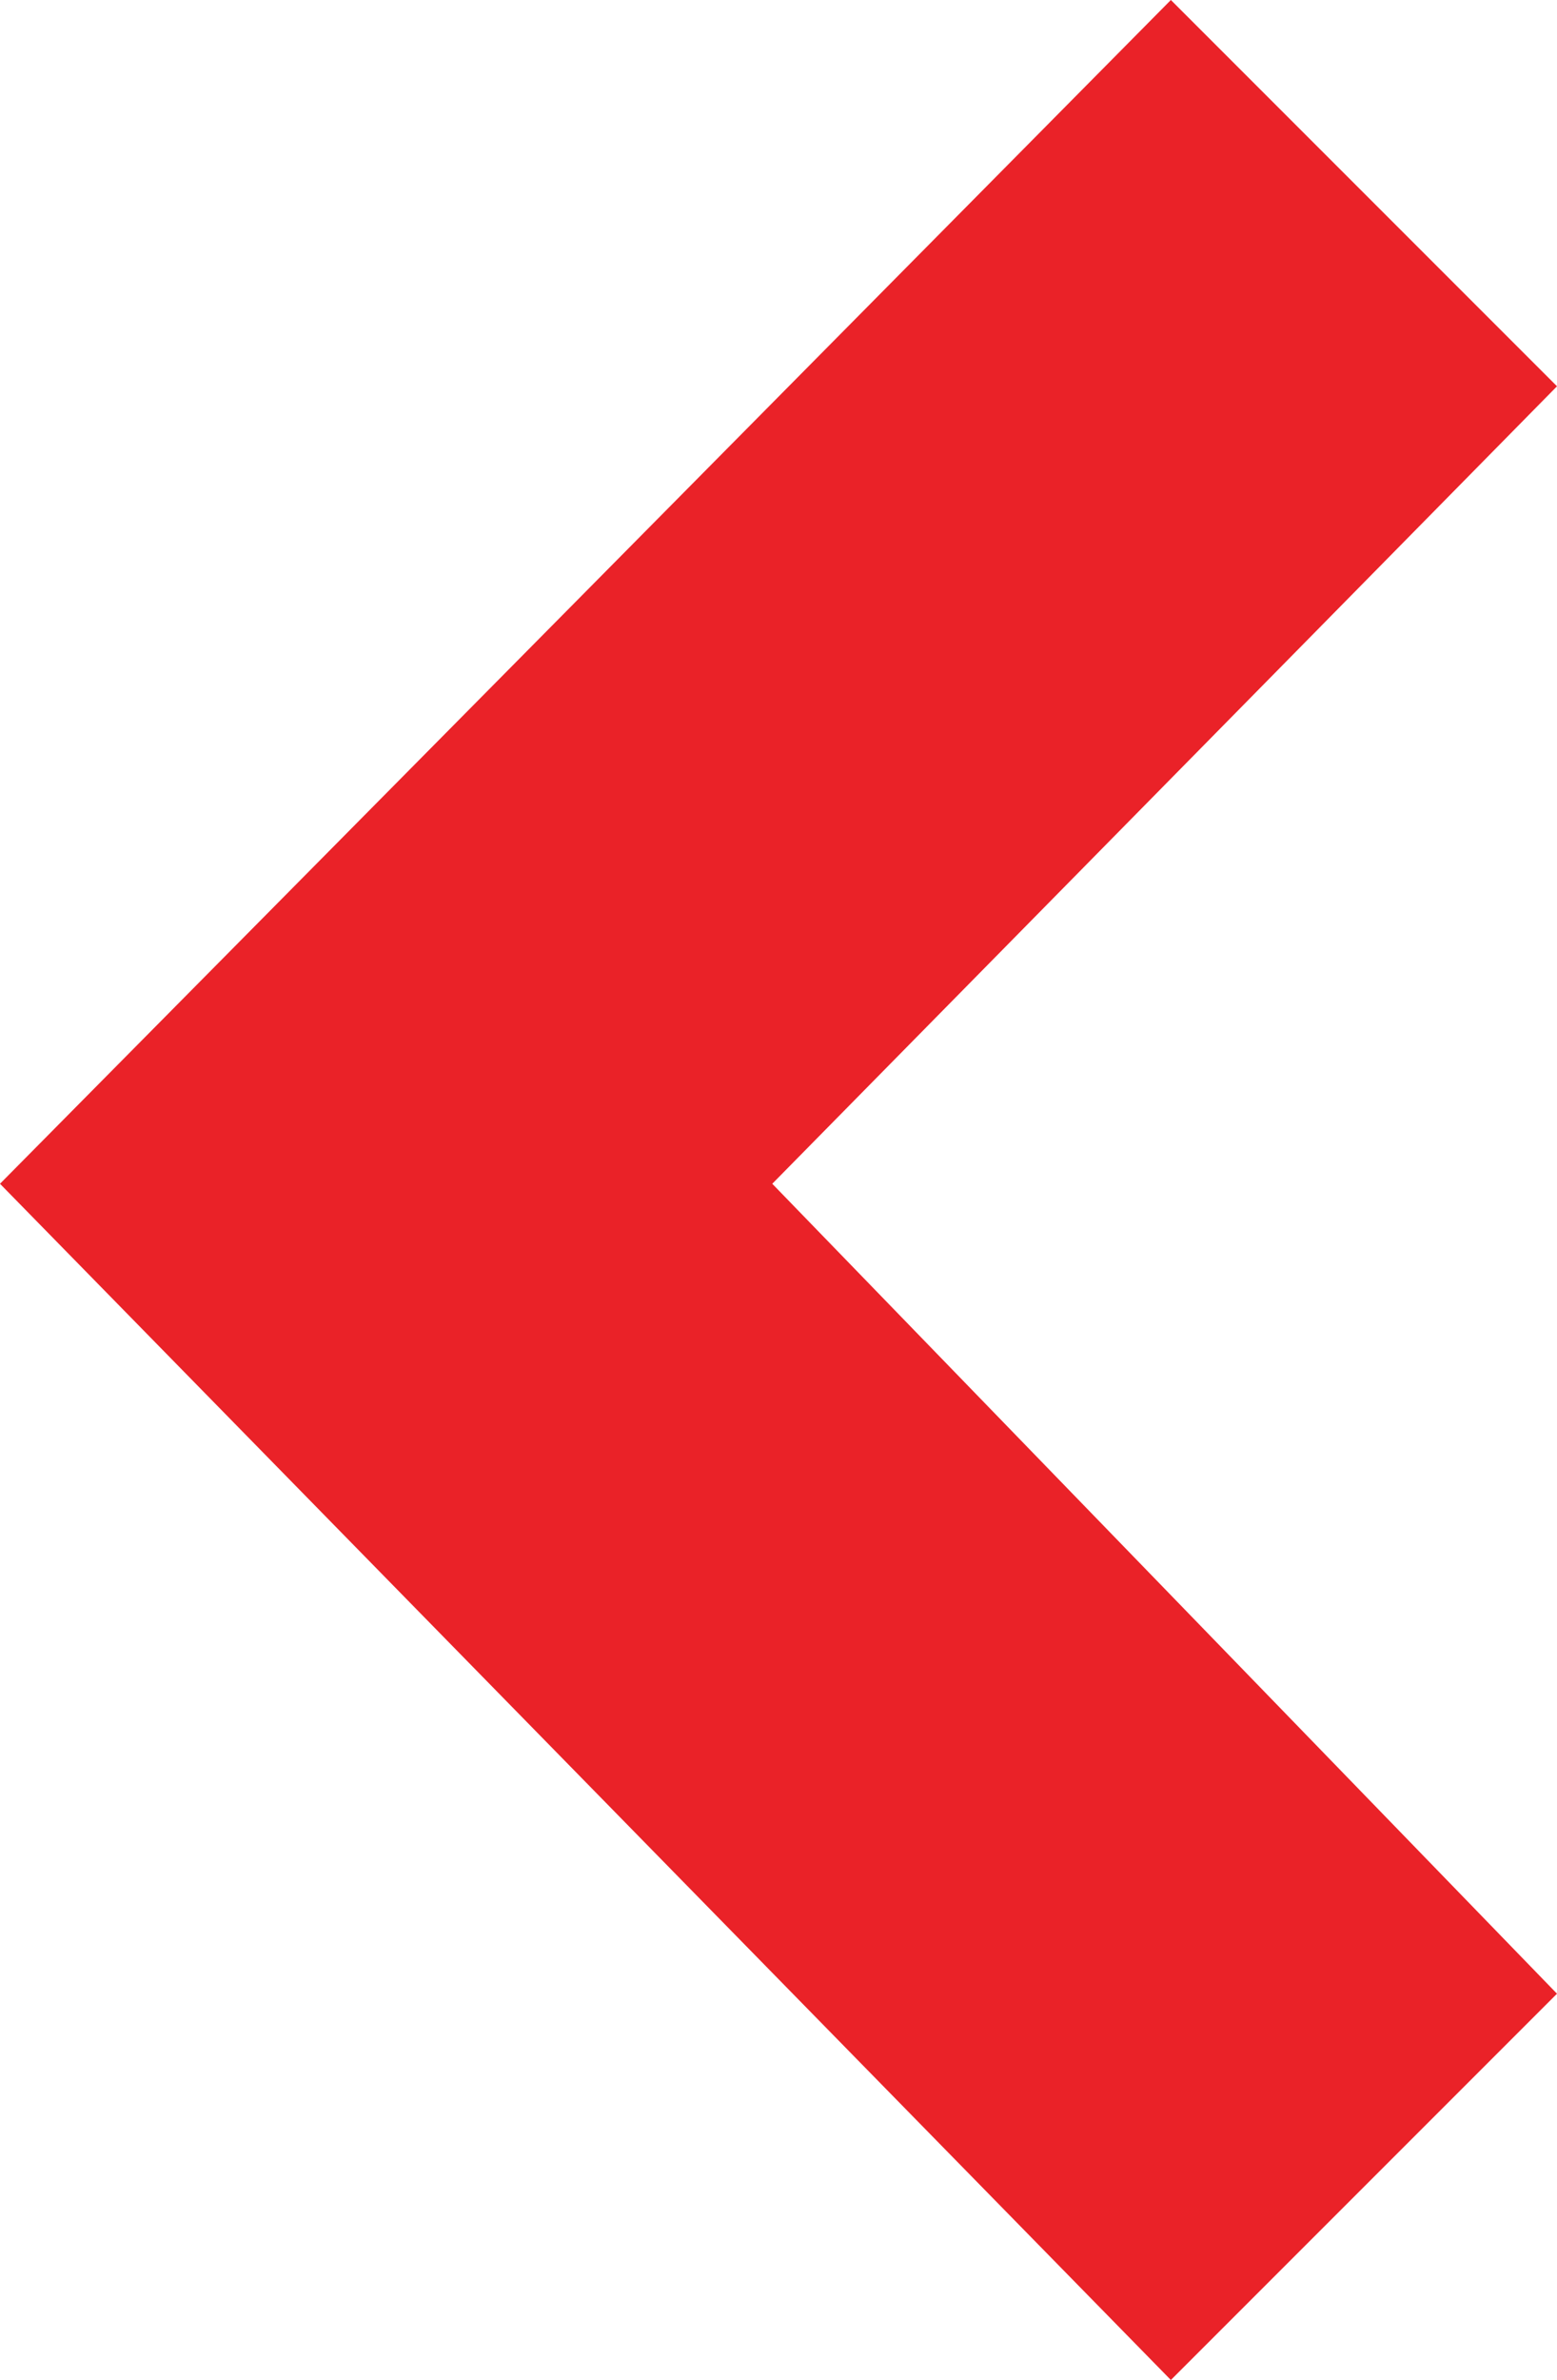 <?xml version="1.0" encoding="utf-8"?>
<!-- Generator: Adobe Illustrator 23.0.3, SVG Export Plug-In . SVG Version: 6.00 Build 0)  -->
<svg version="1.1" id="Layer_1" xmlns="http://www.w3.org/2000/svg" xmlns:xlink="http://www.w3.org/1999/xlink" x="0px" y="0px"
	 viewBox="0 0 12.5 19.1" style="enable-background:new 0 0 12.5 19.1;" xml:space="preserve">
<style type="text/css">
	.st0{fill:#EA2228;}
</style>
<polygon class="st0" points="0,9.5 9.4,0 12.5,3.1 6.2,9.5 12.5,16 9.4,19.1 "/>
</svg>
